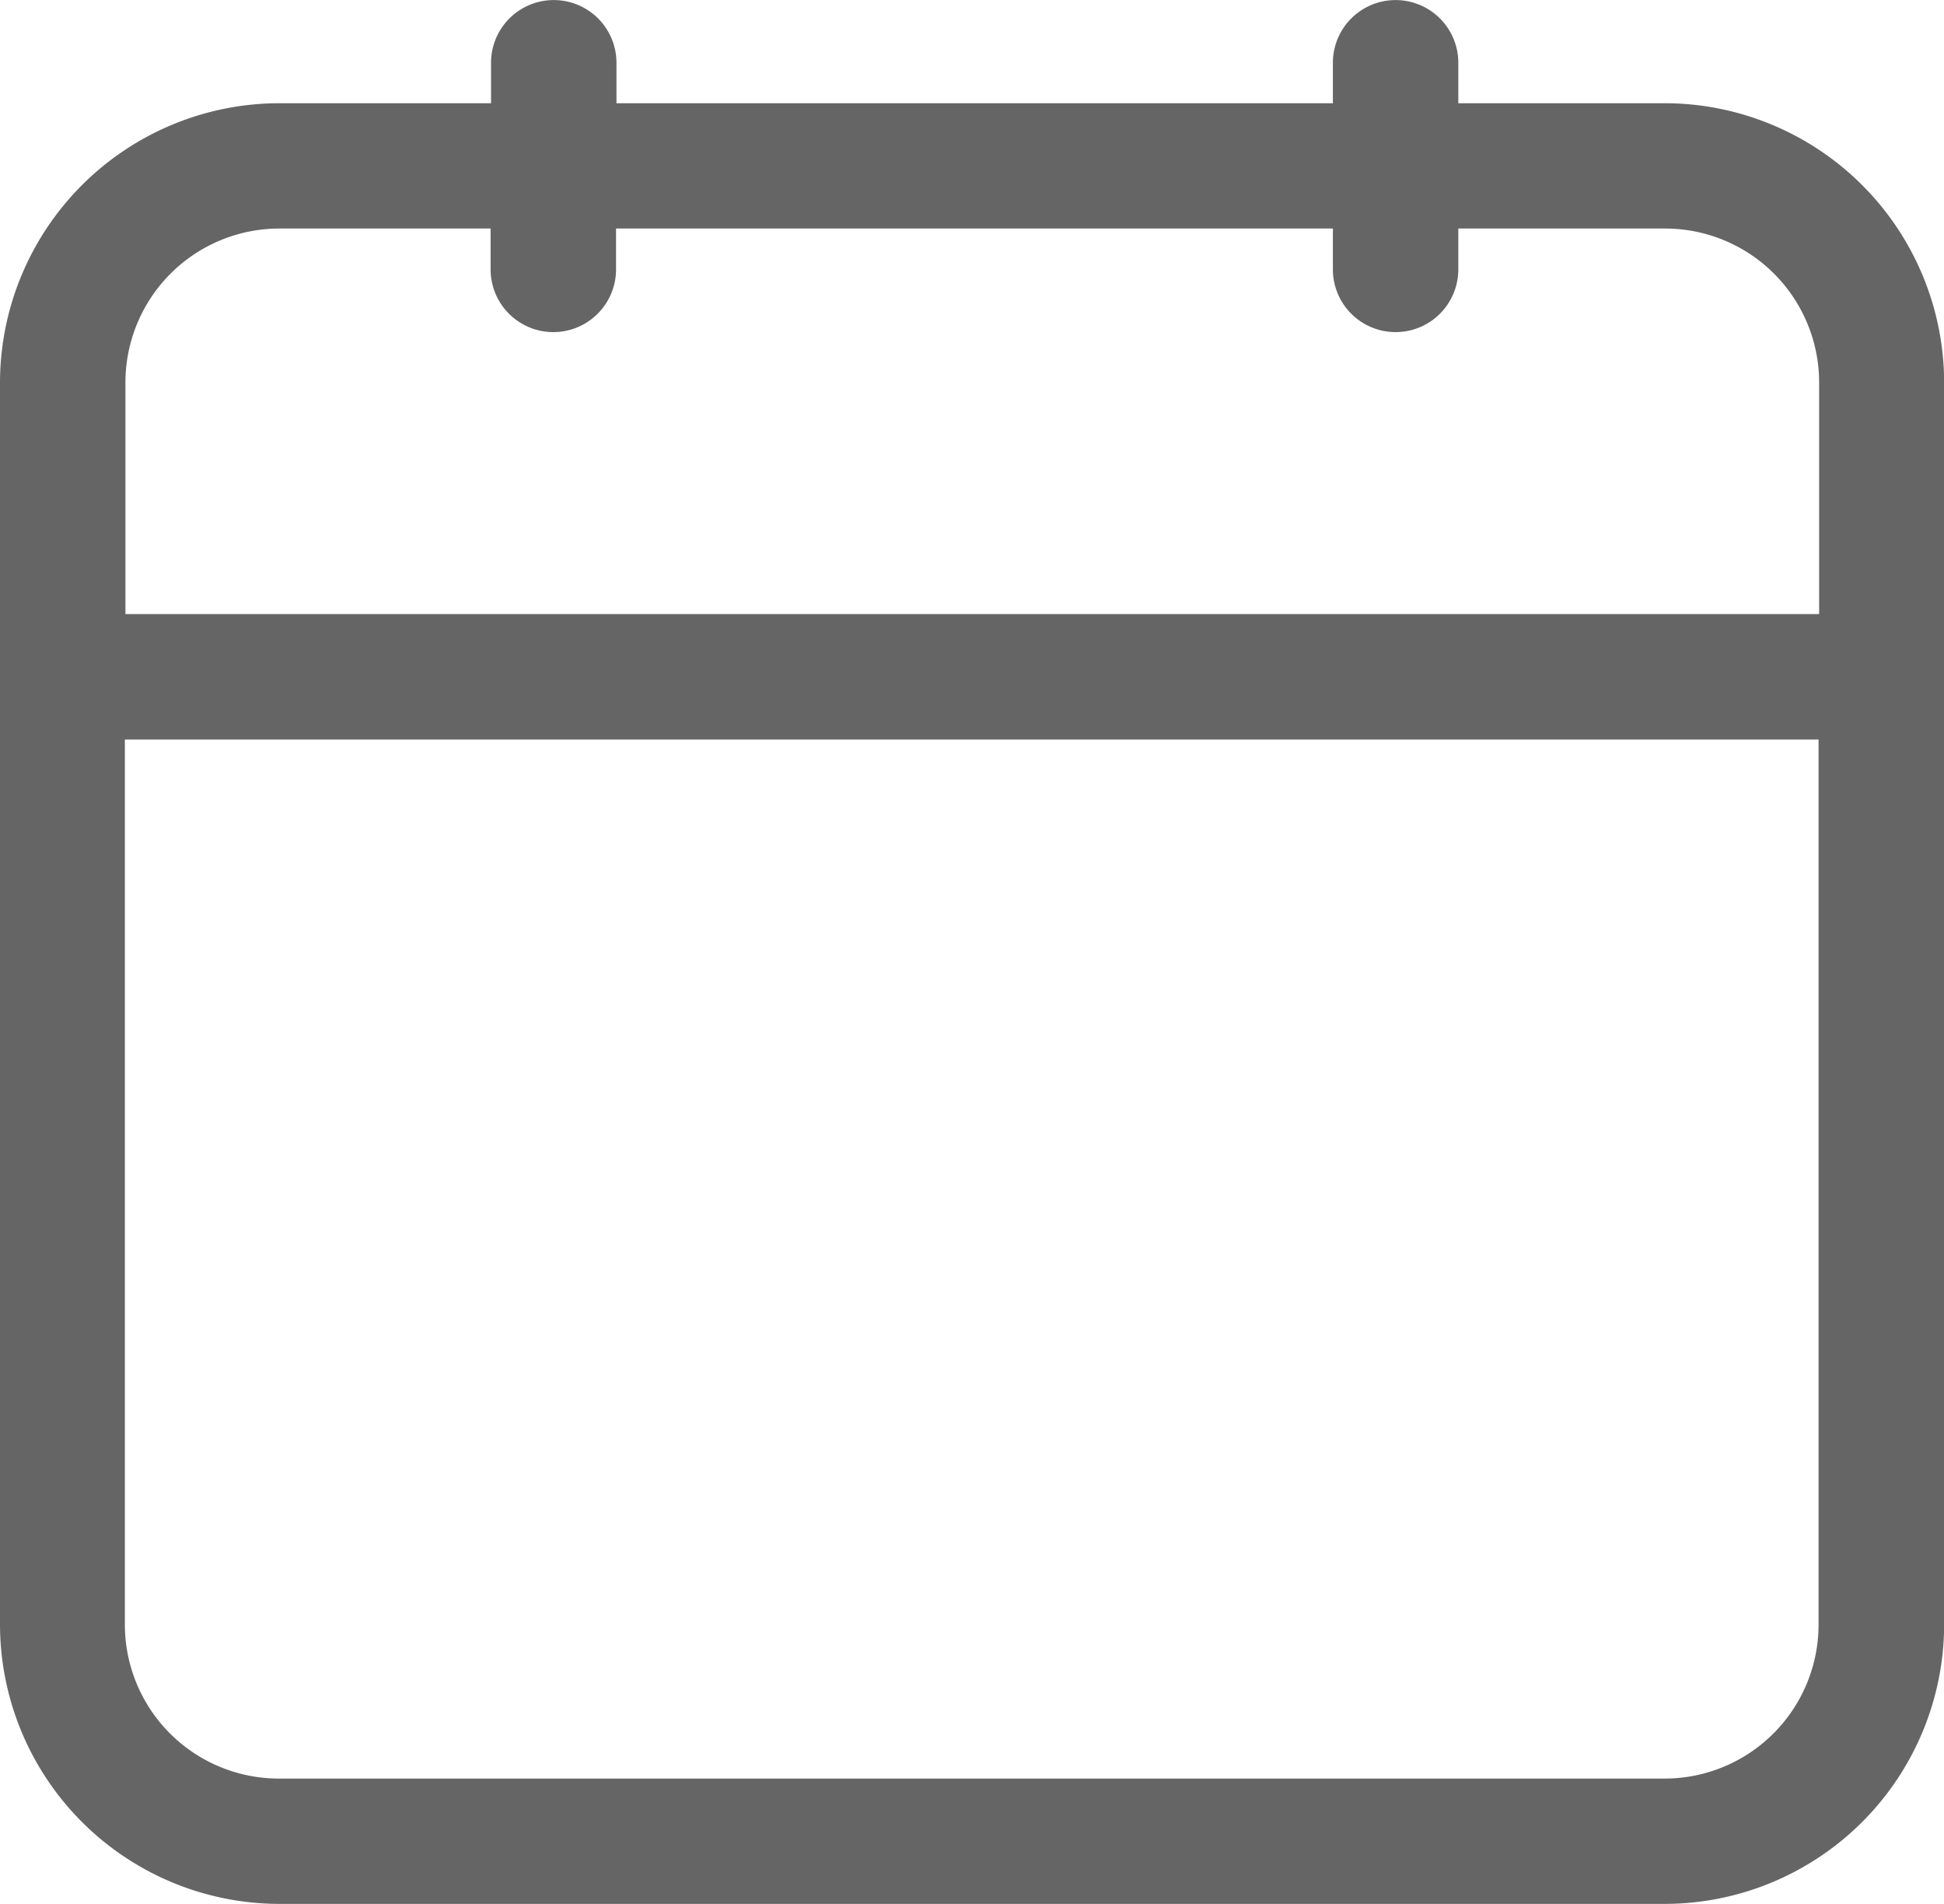<svg xmlns="http://www.w3.org/2000/svg" width="13.809" height="13.522" viewBox="0 0 13.809 13.522"><path d="M28.822,19.023H27.359v-.287a.445.445,0,0,0-.891,0v.287H21.379v-.287a.445.445,0,0,0-.891,0v.287h-1.5A1.987,1.987,0,0,0,17,21.007v8.82a1.987,1.987,0,0,0,1.987,1.984h9.836a1.987,1.987,0,0,0,1.987-1.984v-8.82A1.987,1.987,0,0,0,28.822,19.023ZM17.891,21.007a1.094,1.094,0,0,1,1.094-1.094h1.5v.29a.445.445,0,0,0,.891,0v-.29h5.092v.29a.445.445,0,0,0,.891,0v-.29h1.463a1.094,1.094,0,0,1,1.1,1.094v1.644H17.891Zm10.931,9.914H18.987a1.094,1.094,0,0,1-1.1-1.094V23.542H29.918v6.285a1.094,1.094,0,0,1-1.1,1.094Z" transform="translate(-17 -18.29)" fill="#656565"/></svg>